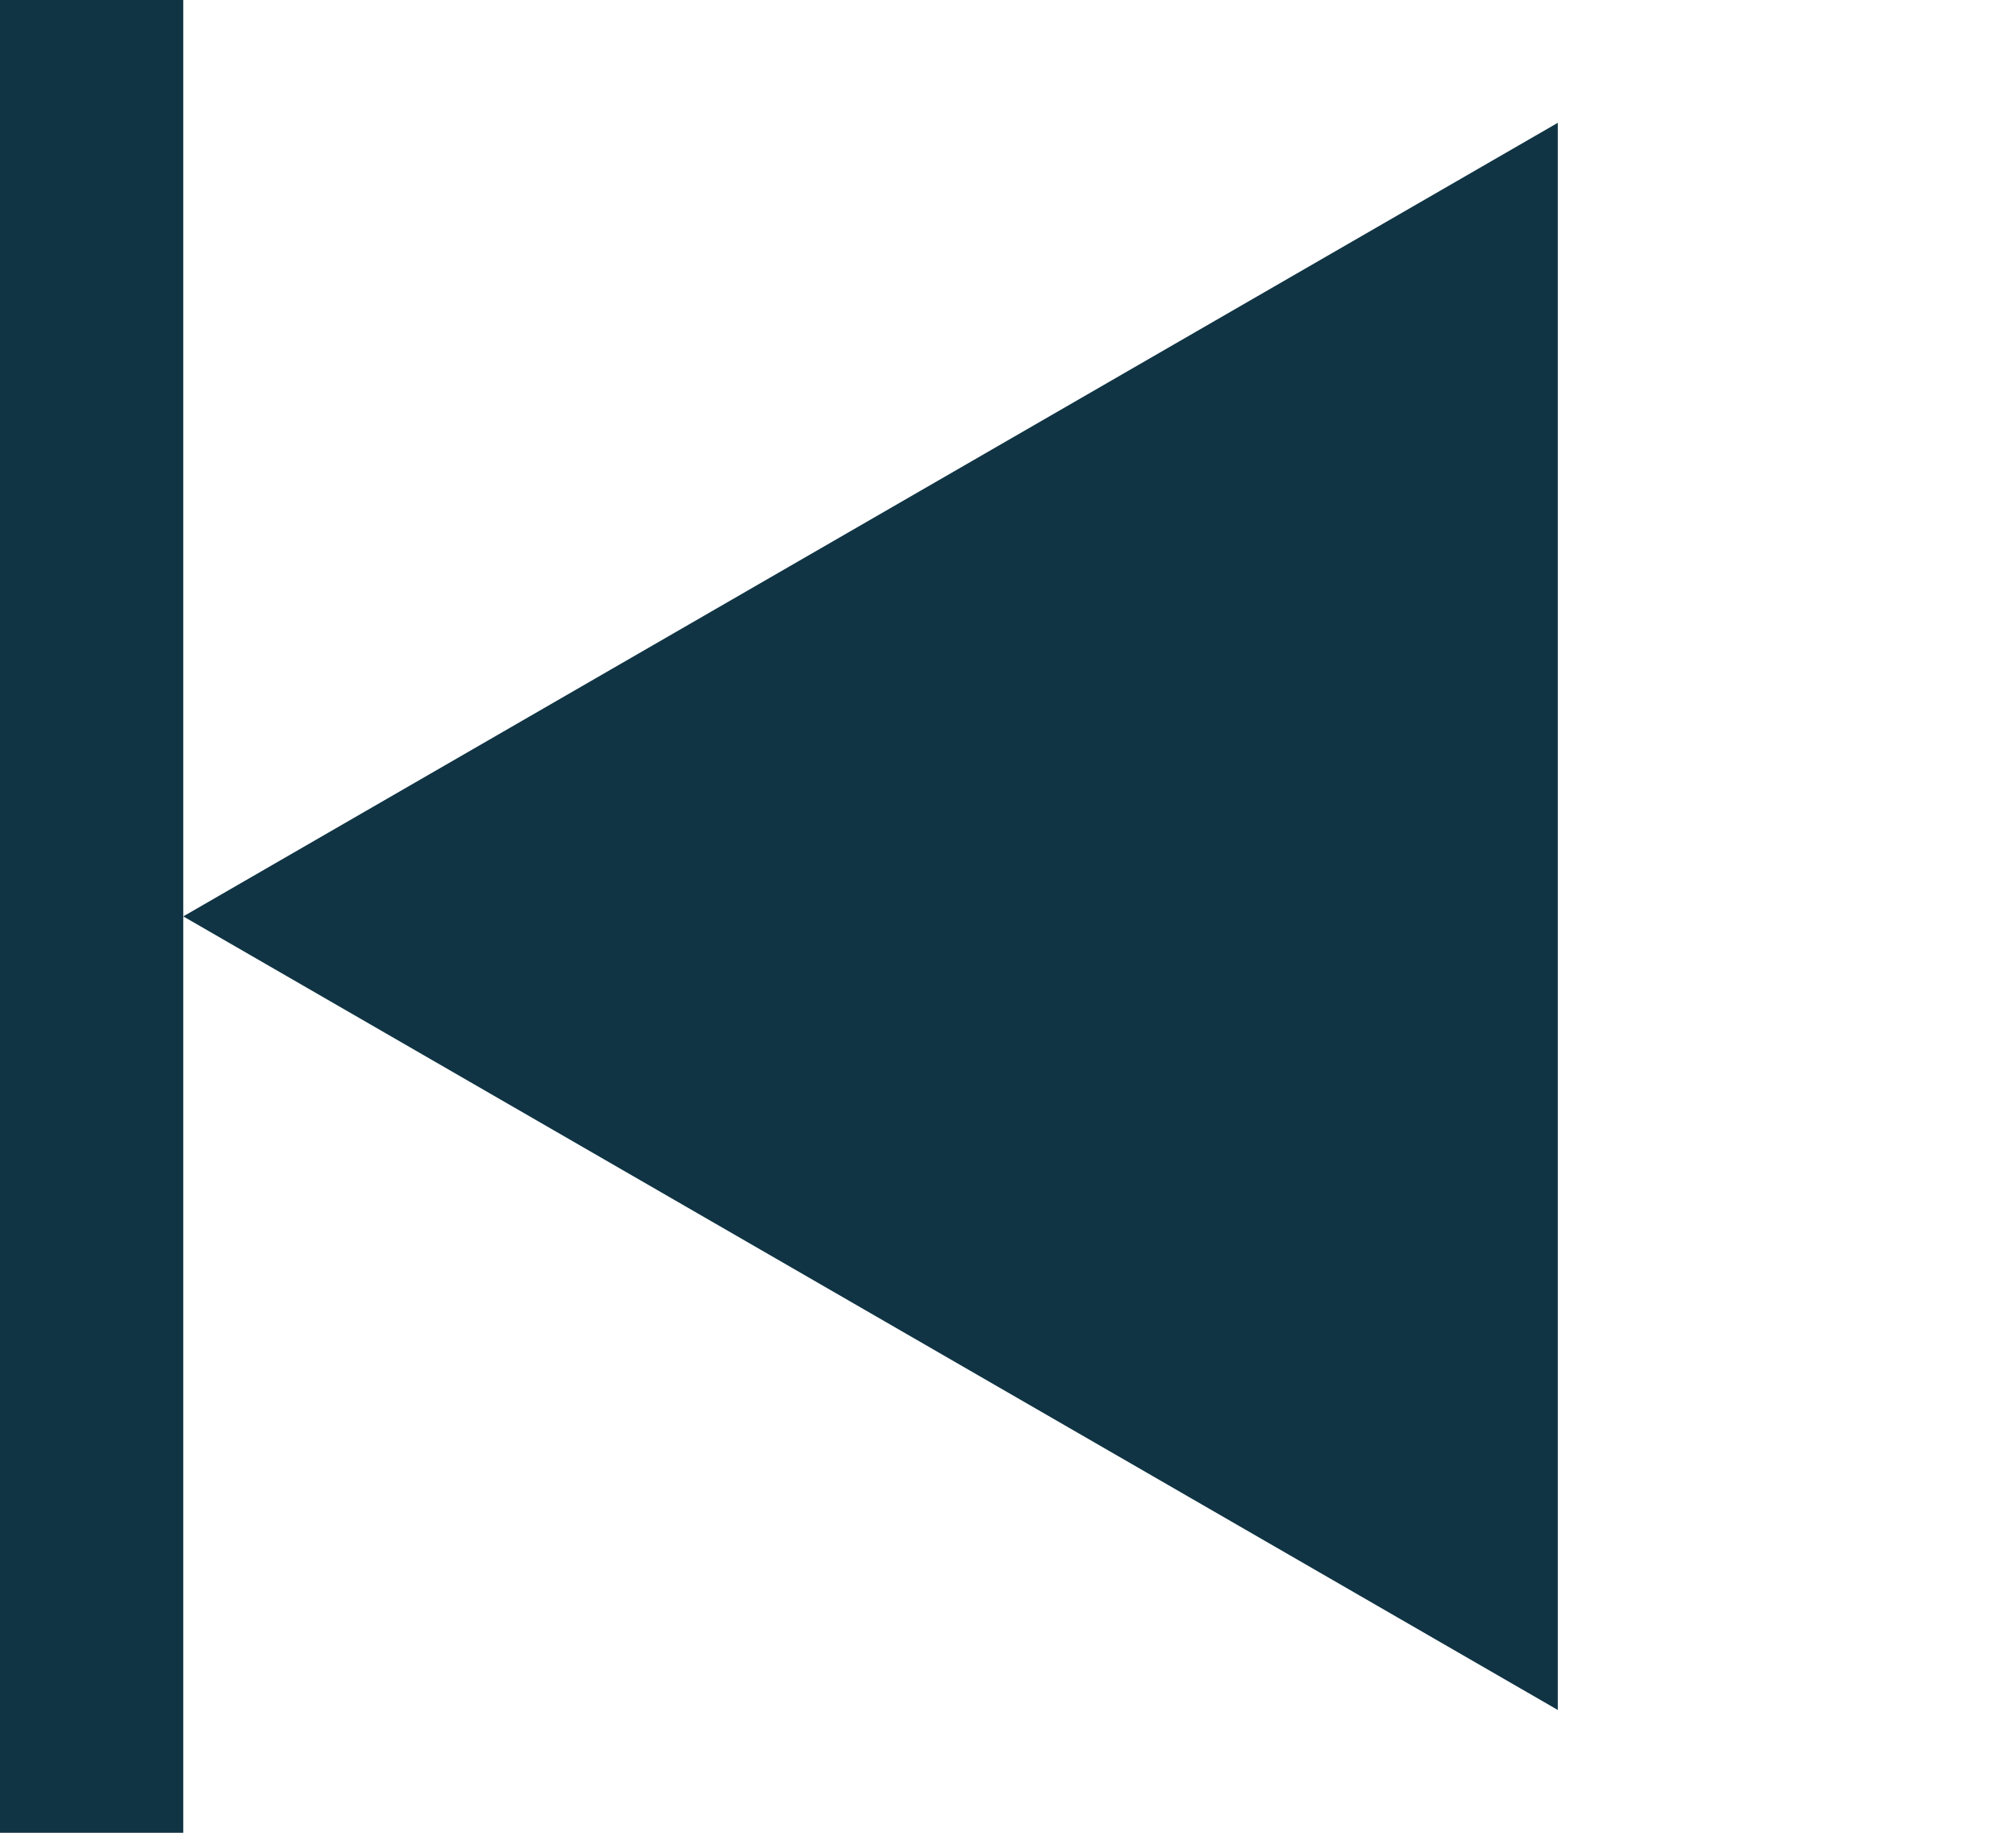 <svg width="11" height="10" viewBox="0 0 11 10" fill="none" xmlns="http://www.w3.org/2000/svg">
<path d="M1 5L8.5 0.67V9.33L1 5Z" fill="#103444"/>
<line x1="0.5" y1="2.18556e-08" x2="0.5" y2="10" stroke="#103444"/>
</svg>
